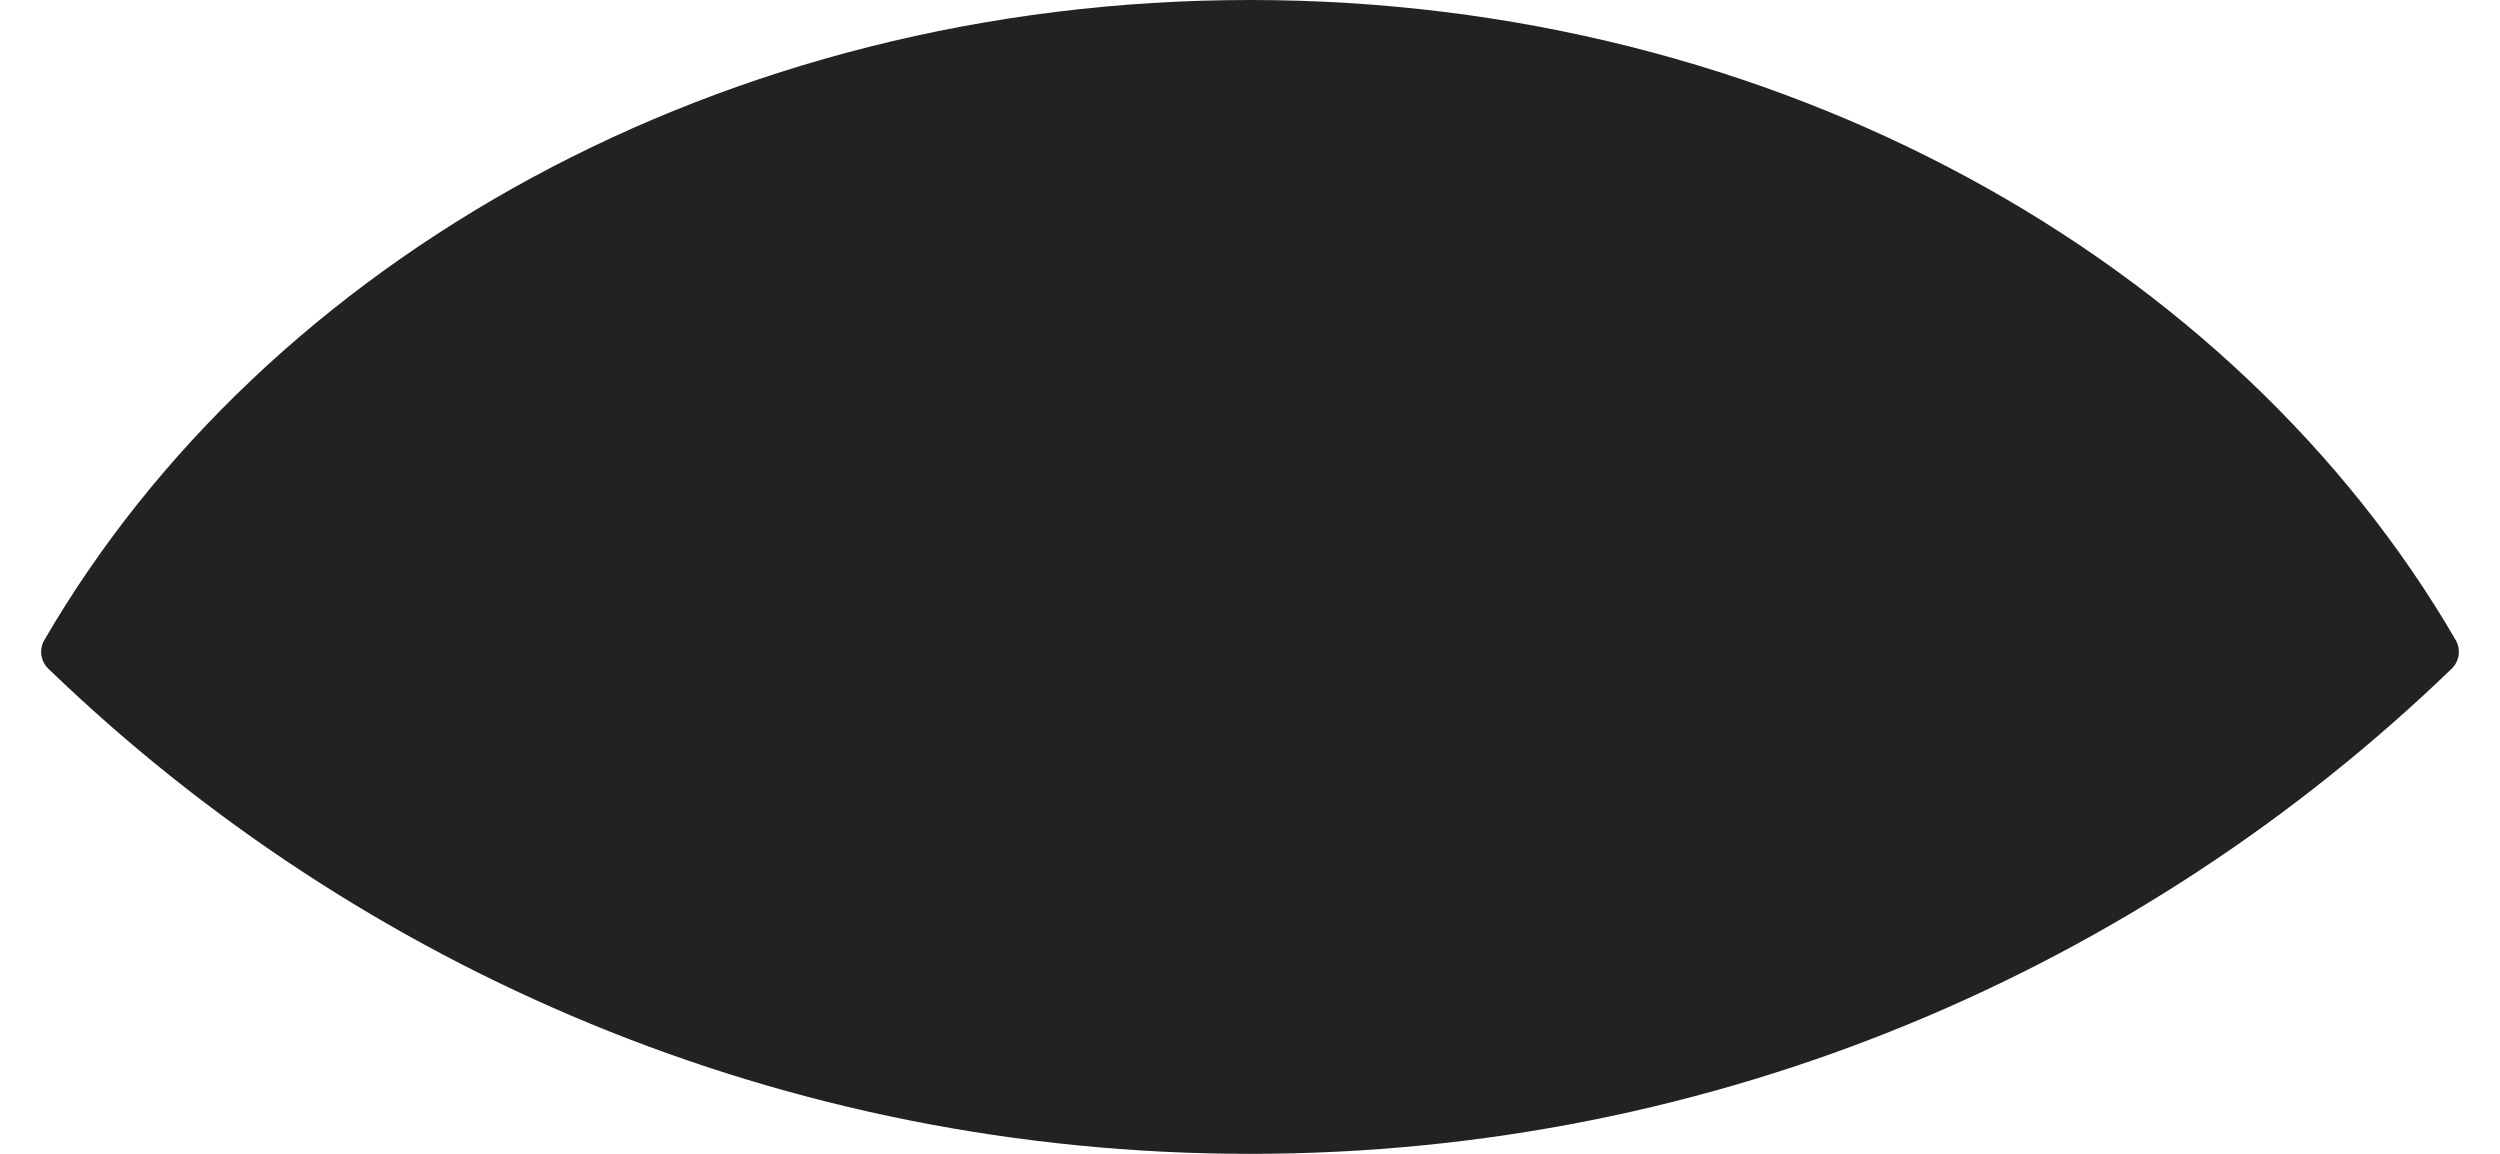 <svg width="26" height="12" viewBox="0 0 26 12" fill="none" xmlns="http://www.w3.org/2000/svg">
<path fill-rule="evenodd" clip-rule="evenodd" d="M25.539 6.656C25.596 6.754 25.578 6.877 25.497 6.955C22.259 10.079 17.854 12 13 12C8.146 12 3.741 10.079 0.503 6.955C0.422 6.877 0.405 6.754 0.461 6.657C2.754 2.711 7.508 0 13 0C18.492 0 23.246 2.711 25.539 6.656Z" fill="#222222"/>
</svg>
